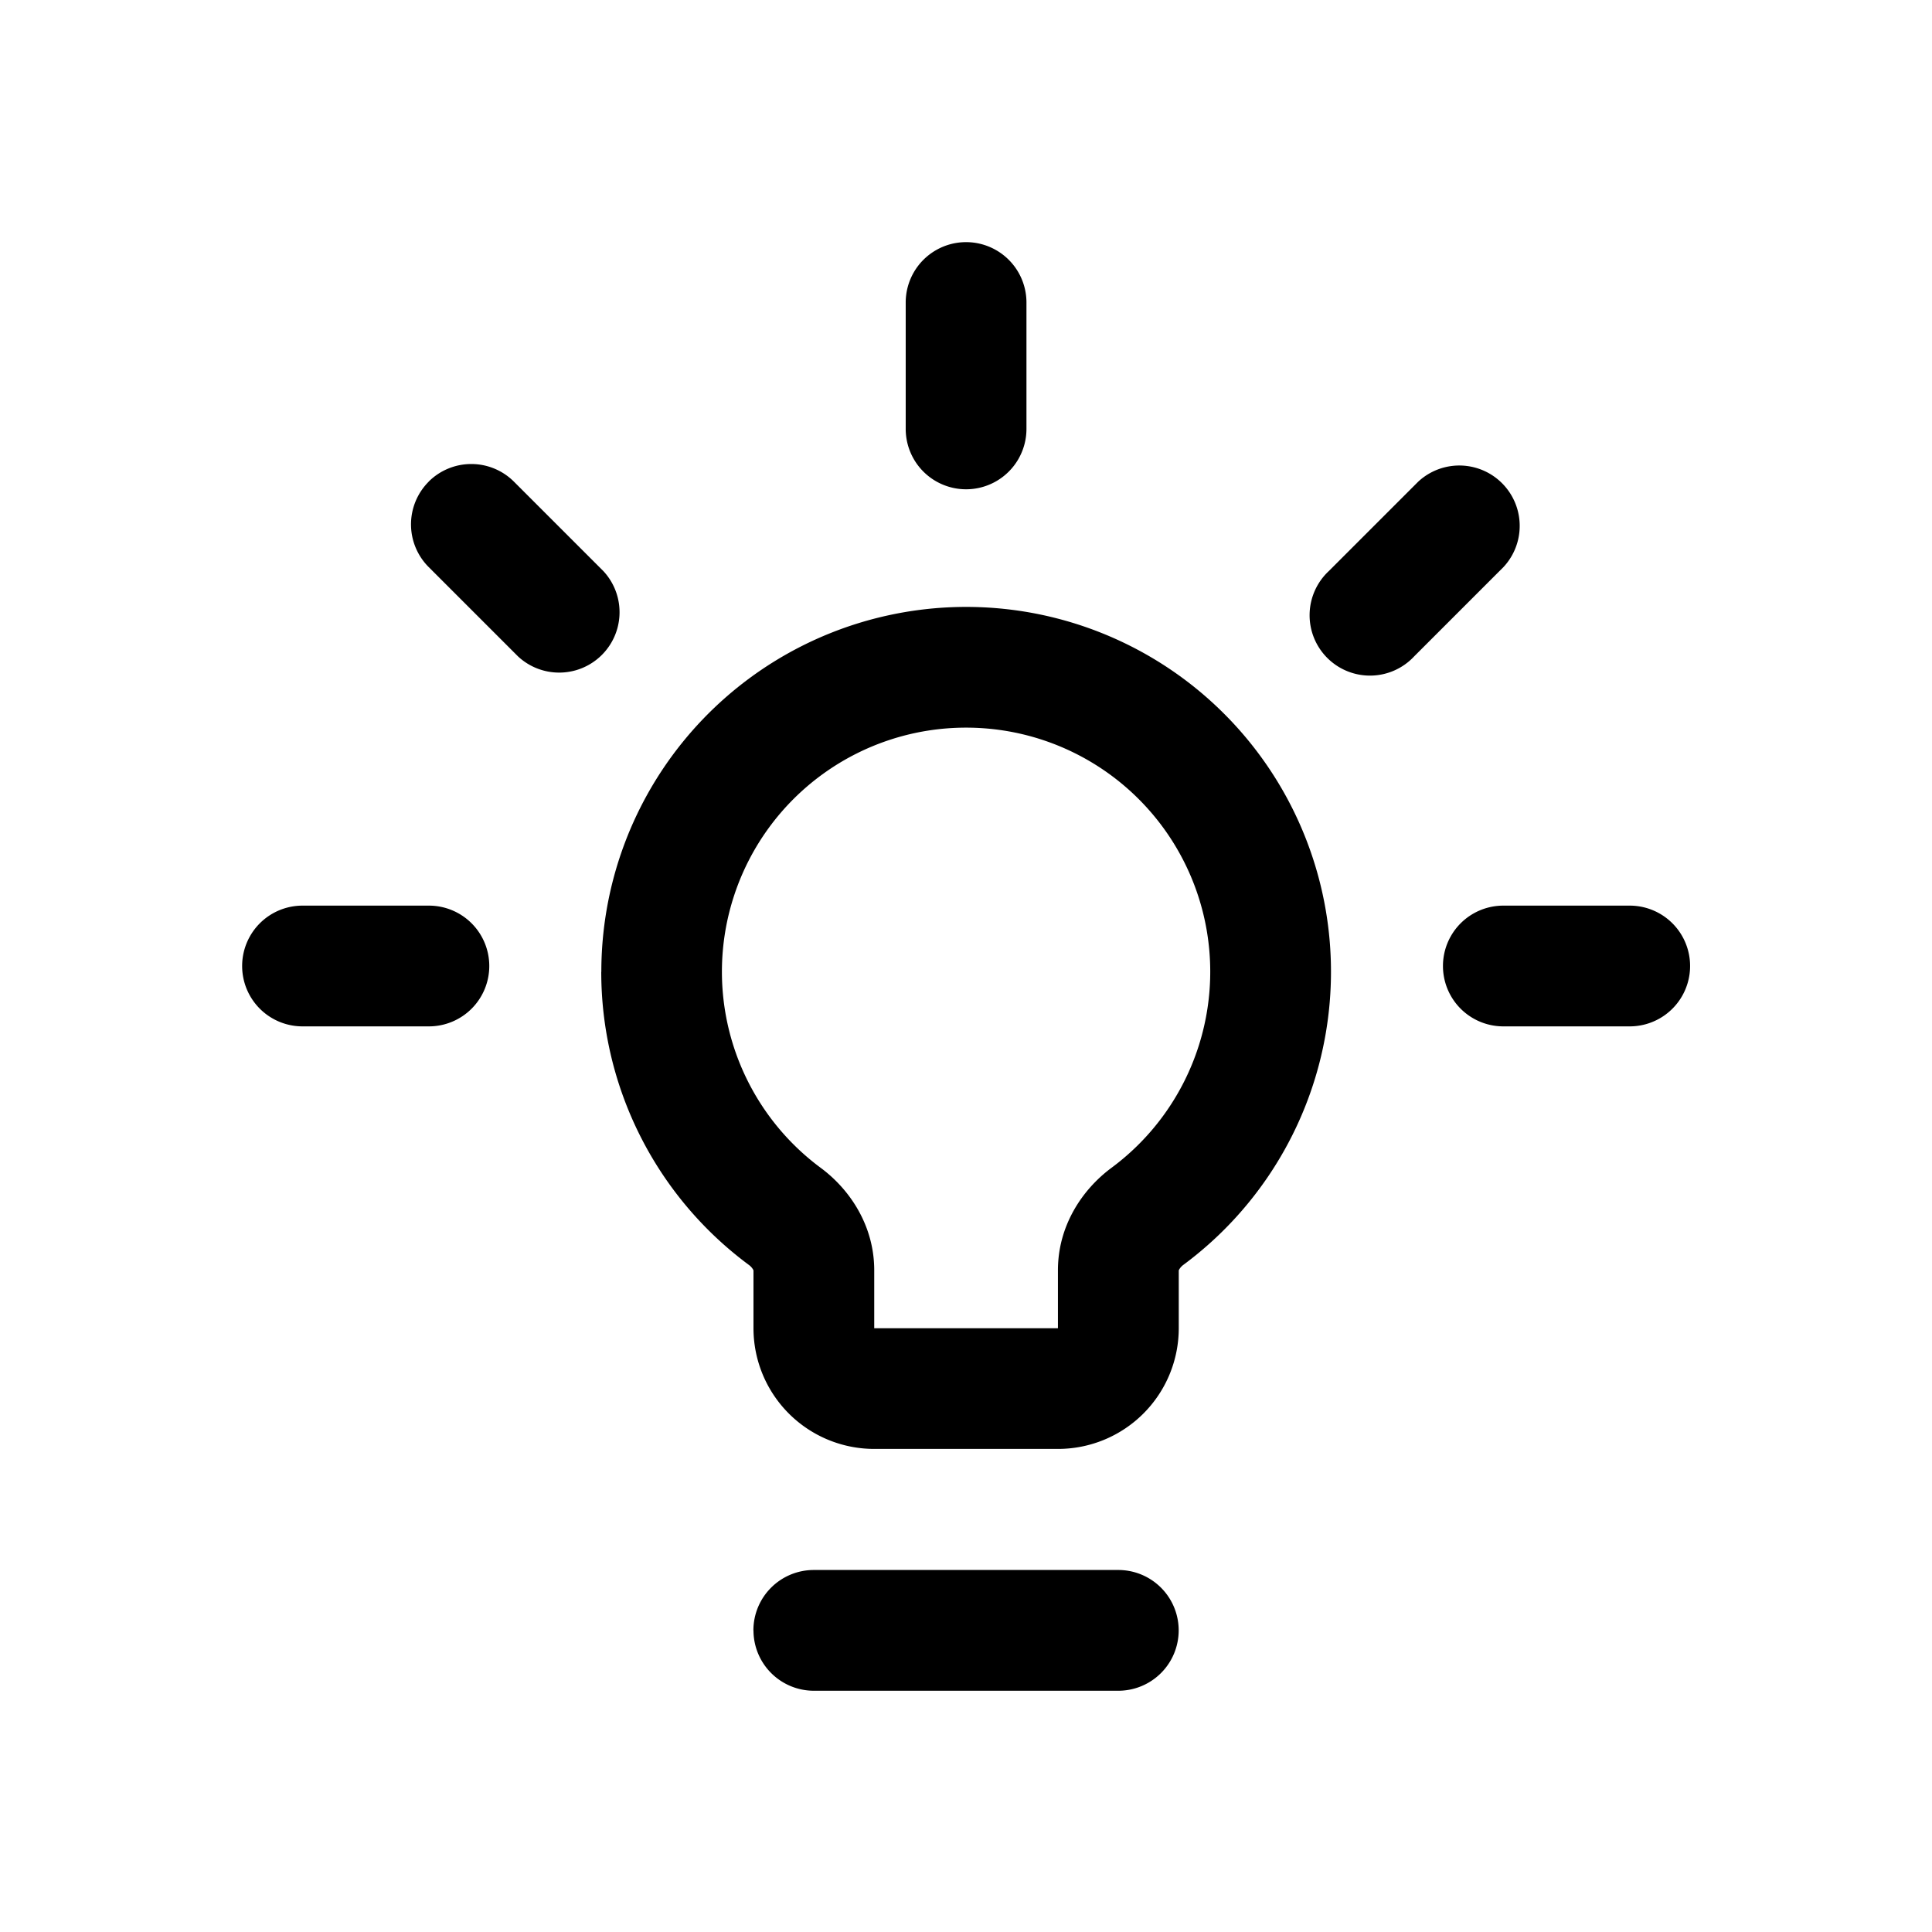<svg xmlns="http://www.w3.org/2000/svg" width="24" height="24" fill="none" viewBox="0 0 24 24"><path fill="currentColor" fill-rule="evenodd" d="M12.751 3.758a.75.75 0 0 0-1.5 0v1.57a.75.75 0 0 0 1.5 0zm-.75 5.281a3.032 3.032 0 0 0-1.805 5.469c.367.272.664.723.664 1.272v.72h2.282v-.72c0-.55.298-1 .664-1.272a3.032 3.032 0 0 0-1.805-5.469M7.47 12.072a4.532 4.532 0 1 1 7.231 3.64.19.19 0 0 0-.052.057.054.054 0 0 0-.006.013v.717a1.5 1.5 0 0 1-1.5 1.5H10.86a1.5 1.5 0 0 1-1.5-1.5v-.717a.054.054 0 0 0-.006-.013.19.19 0 0 0-.053-.057 4.527 4.527 0 0 1-1.832-3.64m1.89 8.181a.75.75 0 0 1 .75-.75h3.783a.75.75 0 0 1 0 1.5H10.11a.75.75 0 0 1-.75-.75M6.078 12a.75.75 0 0 0-.75-.75h-1.57a.75.75 0 0 0 0 1.5h1.57a.75.75 0 0 0 .75-.75m14.167-.75a.75.75 0 0 1 0 1.5h-1.57a.75.75 0 0 1 0-1.5zM5.324 5.984a.75.75 0 0 1 1.061 0l1.11 1.11a.75.75 0 0 1-1.06 1.06l-1.11-1.11a.75.75 0 0 1 0-1.06Zm12.293 0a.75.75 0 0 1 1.06 1.06l-1.11 1.11a.75.75 0 1 1-1.06-1.06l1.11-1.11"/></svg>